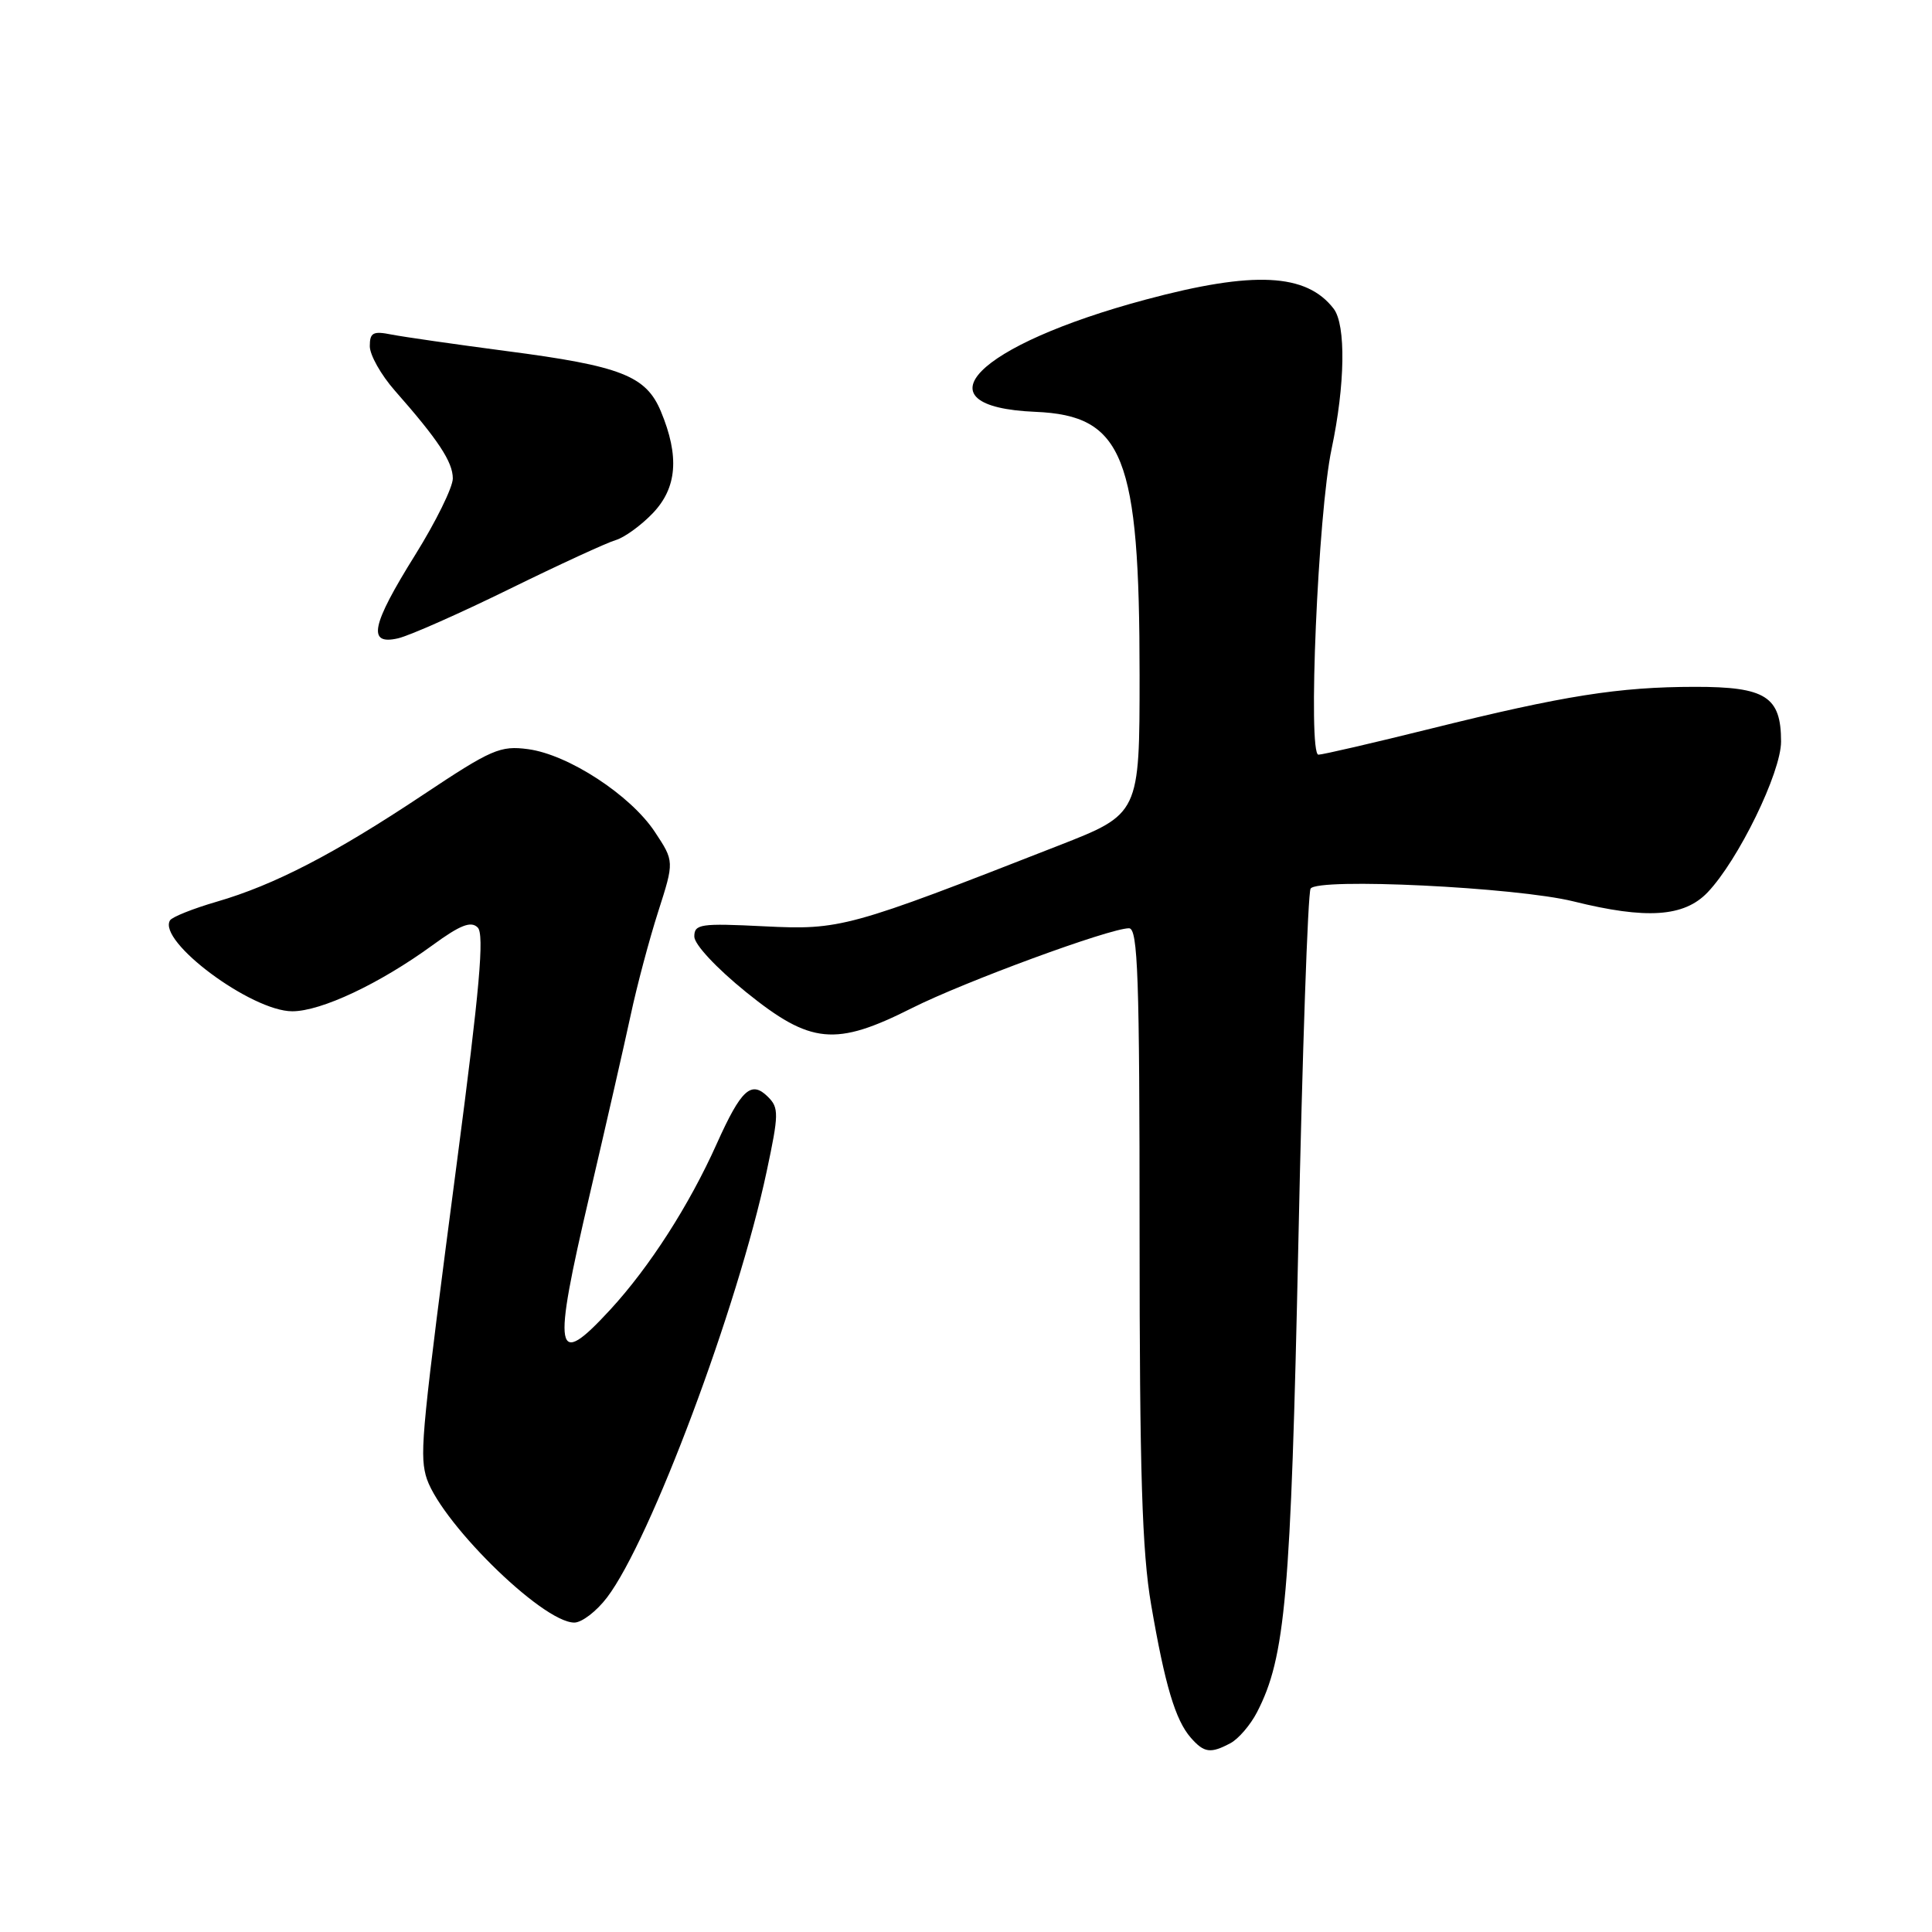 <?xml version="1.0" encoding="UTF-8" standalone="no"?>
<!DOCTYPE svg PUBLIC "-//W3C//DTD SVG 1.1//EN" "http://www.w3.org/Graphics/SVG/1.1/DTD/svg11.dtd" >
<svg xmlns="http://www.w3.org/2000/svg" xmlns:xlink="http://www.w3.org/1999/xlink" version="1.1" viewBox="0 0 256 256">
 <g >
 <path fill="currentColor"
d=" M 163.06 230.97 C 164.11 230.40 165.69 228.57 166.56 226.88 C 170.33 219.59 171.04 211.49 172.04 164.65 C 172.57 139.43 173.30 118.32 173.66 117.75 C 174.56 116.28 200.91 117.56 208.50 119.44 C 218.16 121.84 223.15 121.50 226.26 118.25 C 230.33 113.99 236.00 102.36 236.00 98.26 C 236.00 92.30 233.96 91.00 224.60 91.01 C 214.50 91.02 207.25 92.16 189.59 96.55 C 181.94 98.45 175.24 100.00 174.70 100.00 C 173.27 100.00 174.64 67.97 176.44 59.50 C 178.24 51.00 178.36 43.06 176.72 40.91 C 173.10 36.20 166.12 35.86 151.84 39.69 C 129.30 45.73 121.26 53.90 137.19 54.57 C 148.87 55.06 151.00 60.44 151.00 89.47 C 151.00 107.85 151.00 107.85 140.25 112.05 C 112.36 122.97 111.36 123.24 101.25 122.74 C 92.81 122.32 92.00 122.44 92.00 124.10 C 92.00 125.14 94.93 128.28 98.86 131.46 C 107.43 138.38 110.69 138.69 120.85 133.57 C 127.77 130.09 147.04 123.00 149.60 123.00 C 150.78 123.00 151.00 129.39 151.00 163.37 C 151.00 195.03 151.33 205.65 152.53 212.62 C 154.36 223.29 155.74 227.91 157.78 230.25 C 159.55 232.27 160.40 232.39 163.06 230.97 Z  M 80.43 211.68 C 86.18 204.14 97.76 173.24 101.59 155.21 C 103.20 147.66 103.22 146.79 101.77 145.35 C 99.54 143.12 98.22 144.33 94.97 151.56 C 91.32 159.71 86.06 167.89 80.87 173.53 C 73.51 181.51 73.16 179.58 78.12 158.38 C 80.29 149.10 82.74 138.35 83.57 134.50 C 84.39 130.65 86.03 124.49 87.21 120.81 C 89.35 114.13 89.35 114.13 86.77 110.23 C 83.55 105.36 75.32 99.99 69.99 99.27 C 66.28 98.77 65.13 99.28 56.10 105.29 C 44.30 113.15 36.36 117.26 28.72 119.48 C 25.59 120.39 22.81 121.50 22.53 121.95 C 20.83 124.71 33.31 134.00 38.73 134.00 C 42.56 134.00 50.32 130.34 57.32 125.24 C 60.99 122.56 62.41 122.01 63.30 122.90 C 64.20 123.80 63.55 131.10 60.57 153.79 C 55.95 189.02 55.62 192.35 56.40 195.44 C 57.83 201.14 71.79 215.00 76.10 215.00 C 77.09 215.00 79.04 213.51 80.43 211.68 Z  M 67.50 78.05 C 74.10 74.81 80.43 71.90 81.57 71.57 C 82.71 71.24 84.93 69.64 86.49 68.01 C 89.72 64.64 90.05 60.46 87.57 54.51 C 85.60 49.79 82.28 48.49 67.05 46.51 C 60.29 45.62 53.47 44.64 51.88 44.33 C 49.43 43.84 49.00 44.07 49.00 45.87 C 49.00 47.04 50.49 49.68 52.31 51.75 C 58.08 58.30 60.00 61.21 60.00 63.40 C 60.00 64.57 57.76 69.12 55.02 73.52 C 49.18 82.88 48.64 85.53 52.75 84.58 C 54.26 84.23 60.90 81.29 67.50 78.05 Z "/>
</g>
</svg>